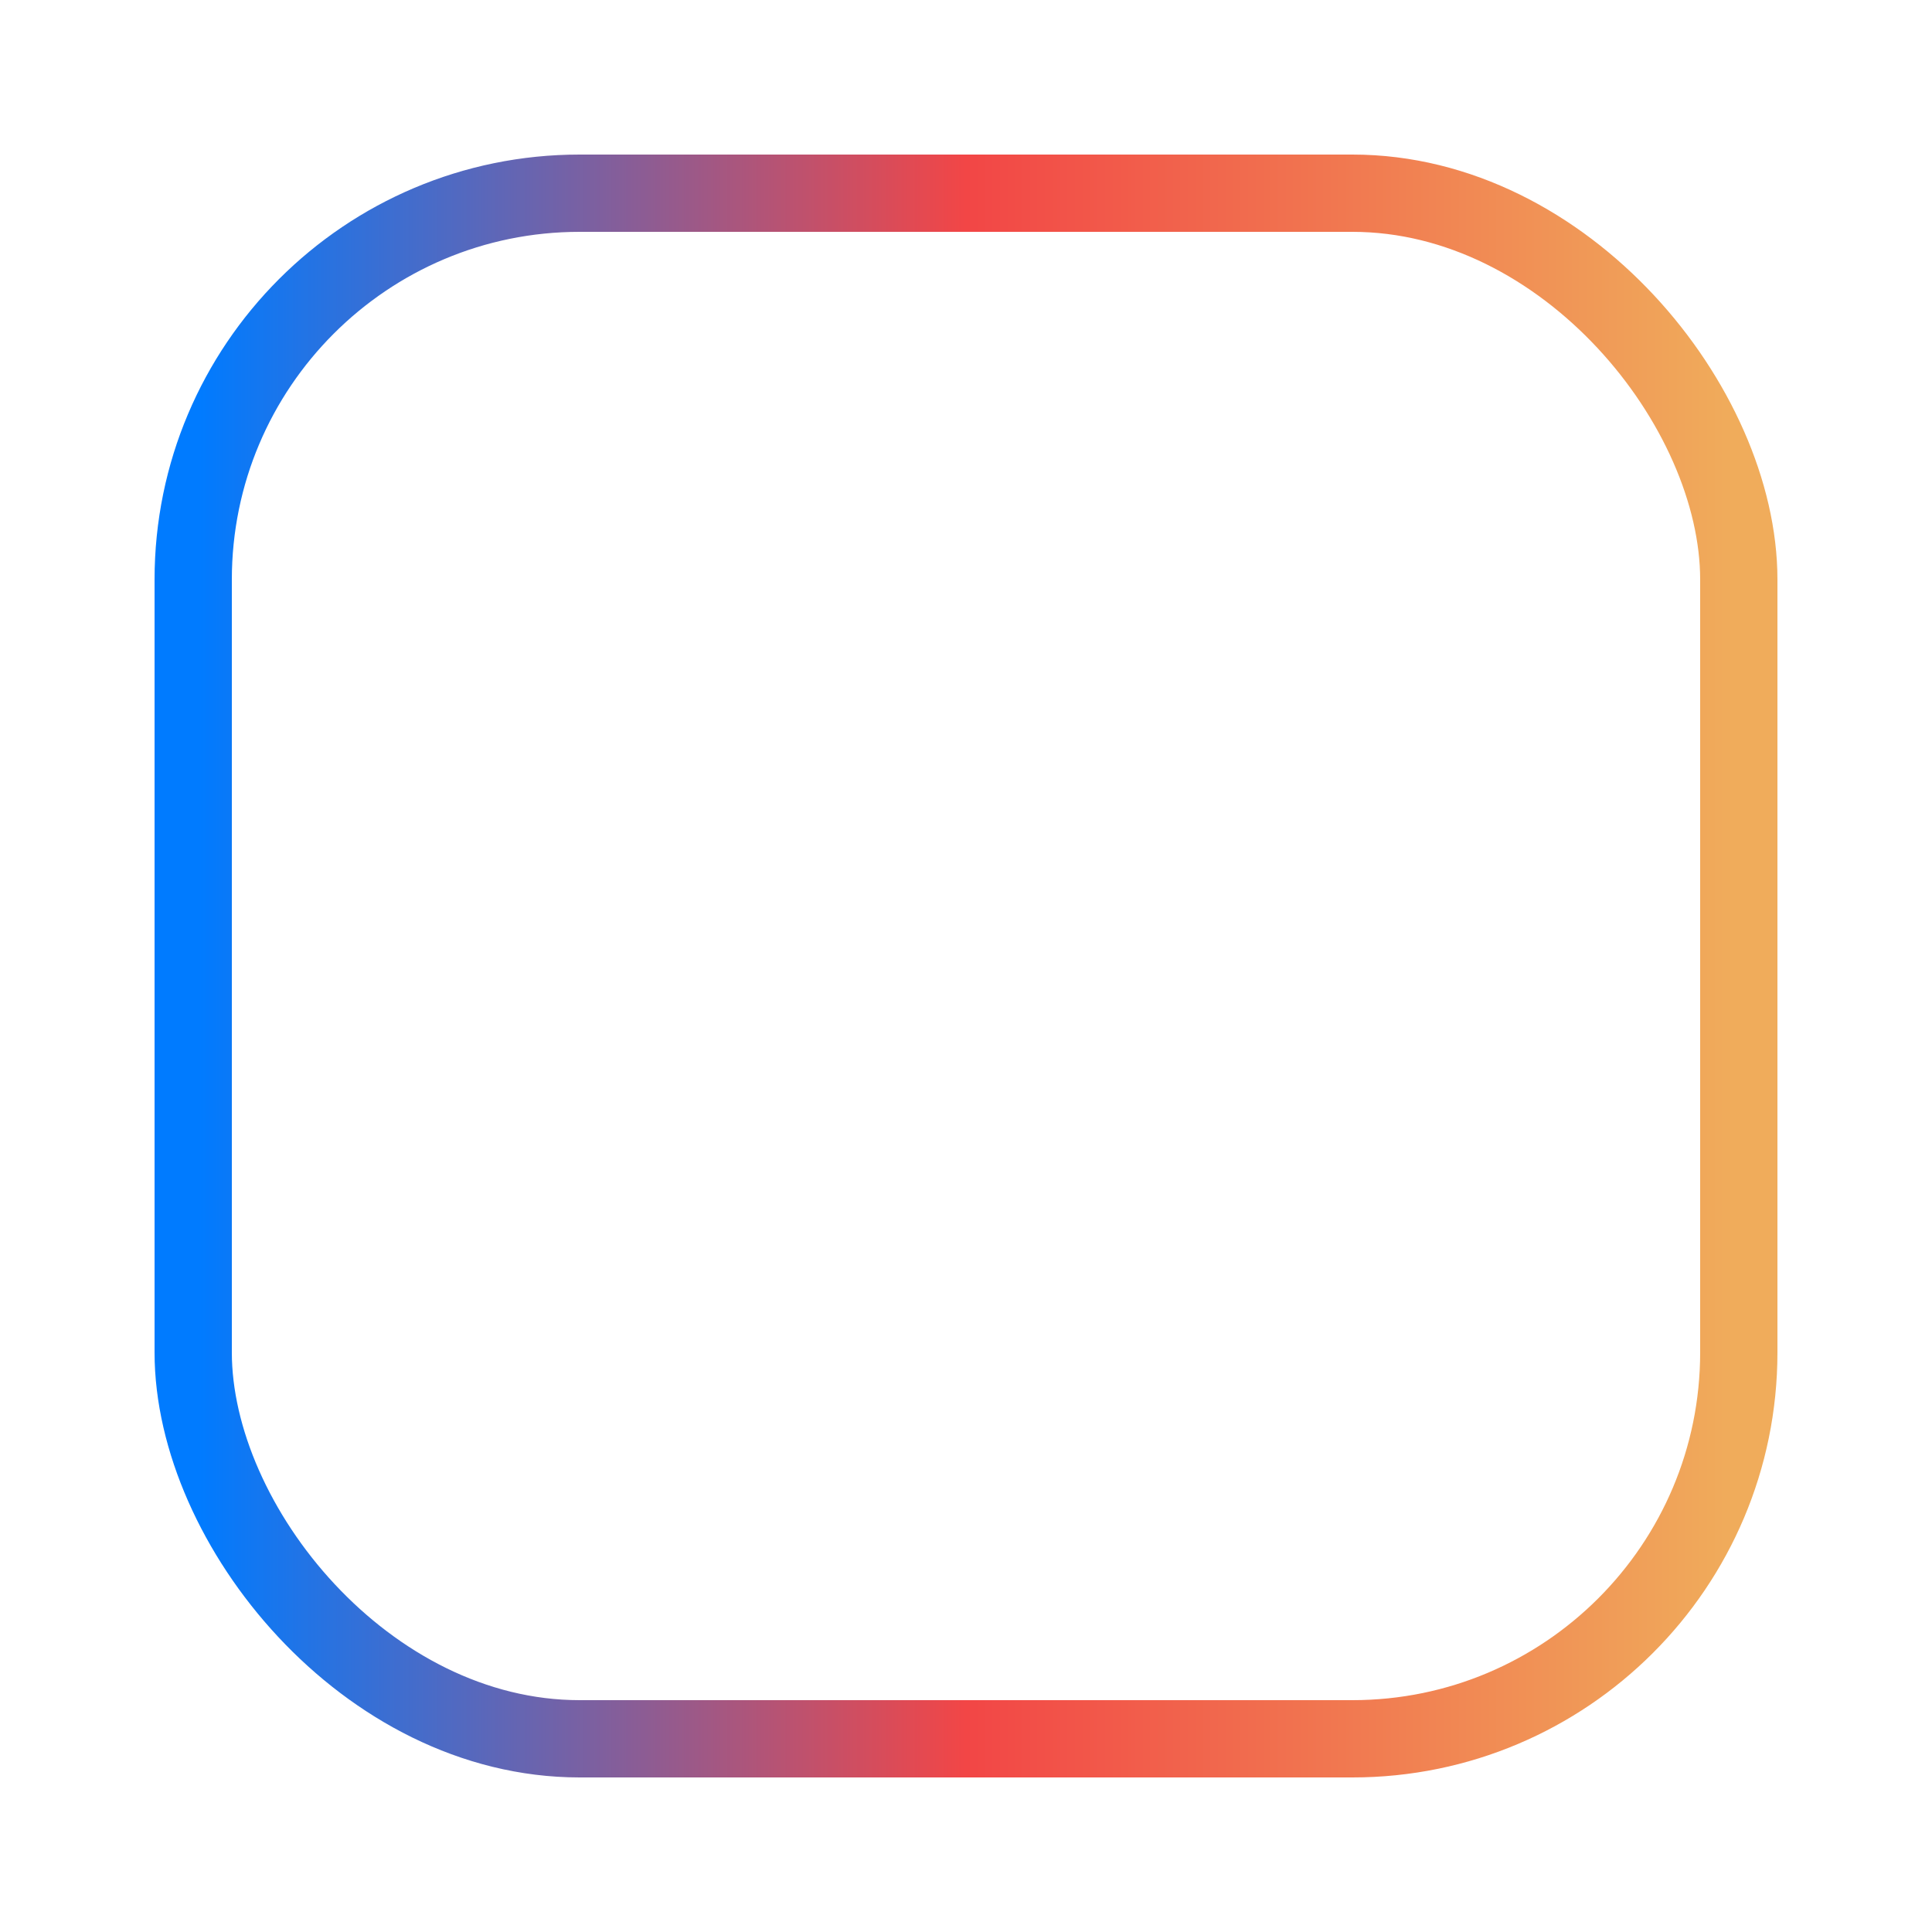 <svg xmlns="http://www.w3.org/2000/svg" width="50" height="50">
  <defs>
    <linearGradient id="grad11" x1="0%" y1="0%" x2="100%" y2="0%">
      <stop offset="0%" style="stop-color:#007BFF;stop-opacity:1" />
      <stop offset="50%" style="stop-color:#F24646;stop-opacity:1" />
      <stop offset="100%" style="stop-color:#F0AC5B;stop-opacity:1" />
    </linearGradient>
  </defs>
  <rect x="5" y="5" width="40" height="40" fill="transparent" rx="10" ry="10" stroke-width="2" stroke="url(#grad11)" />
</svg>
